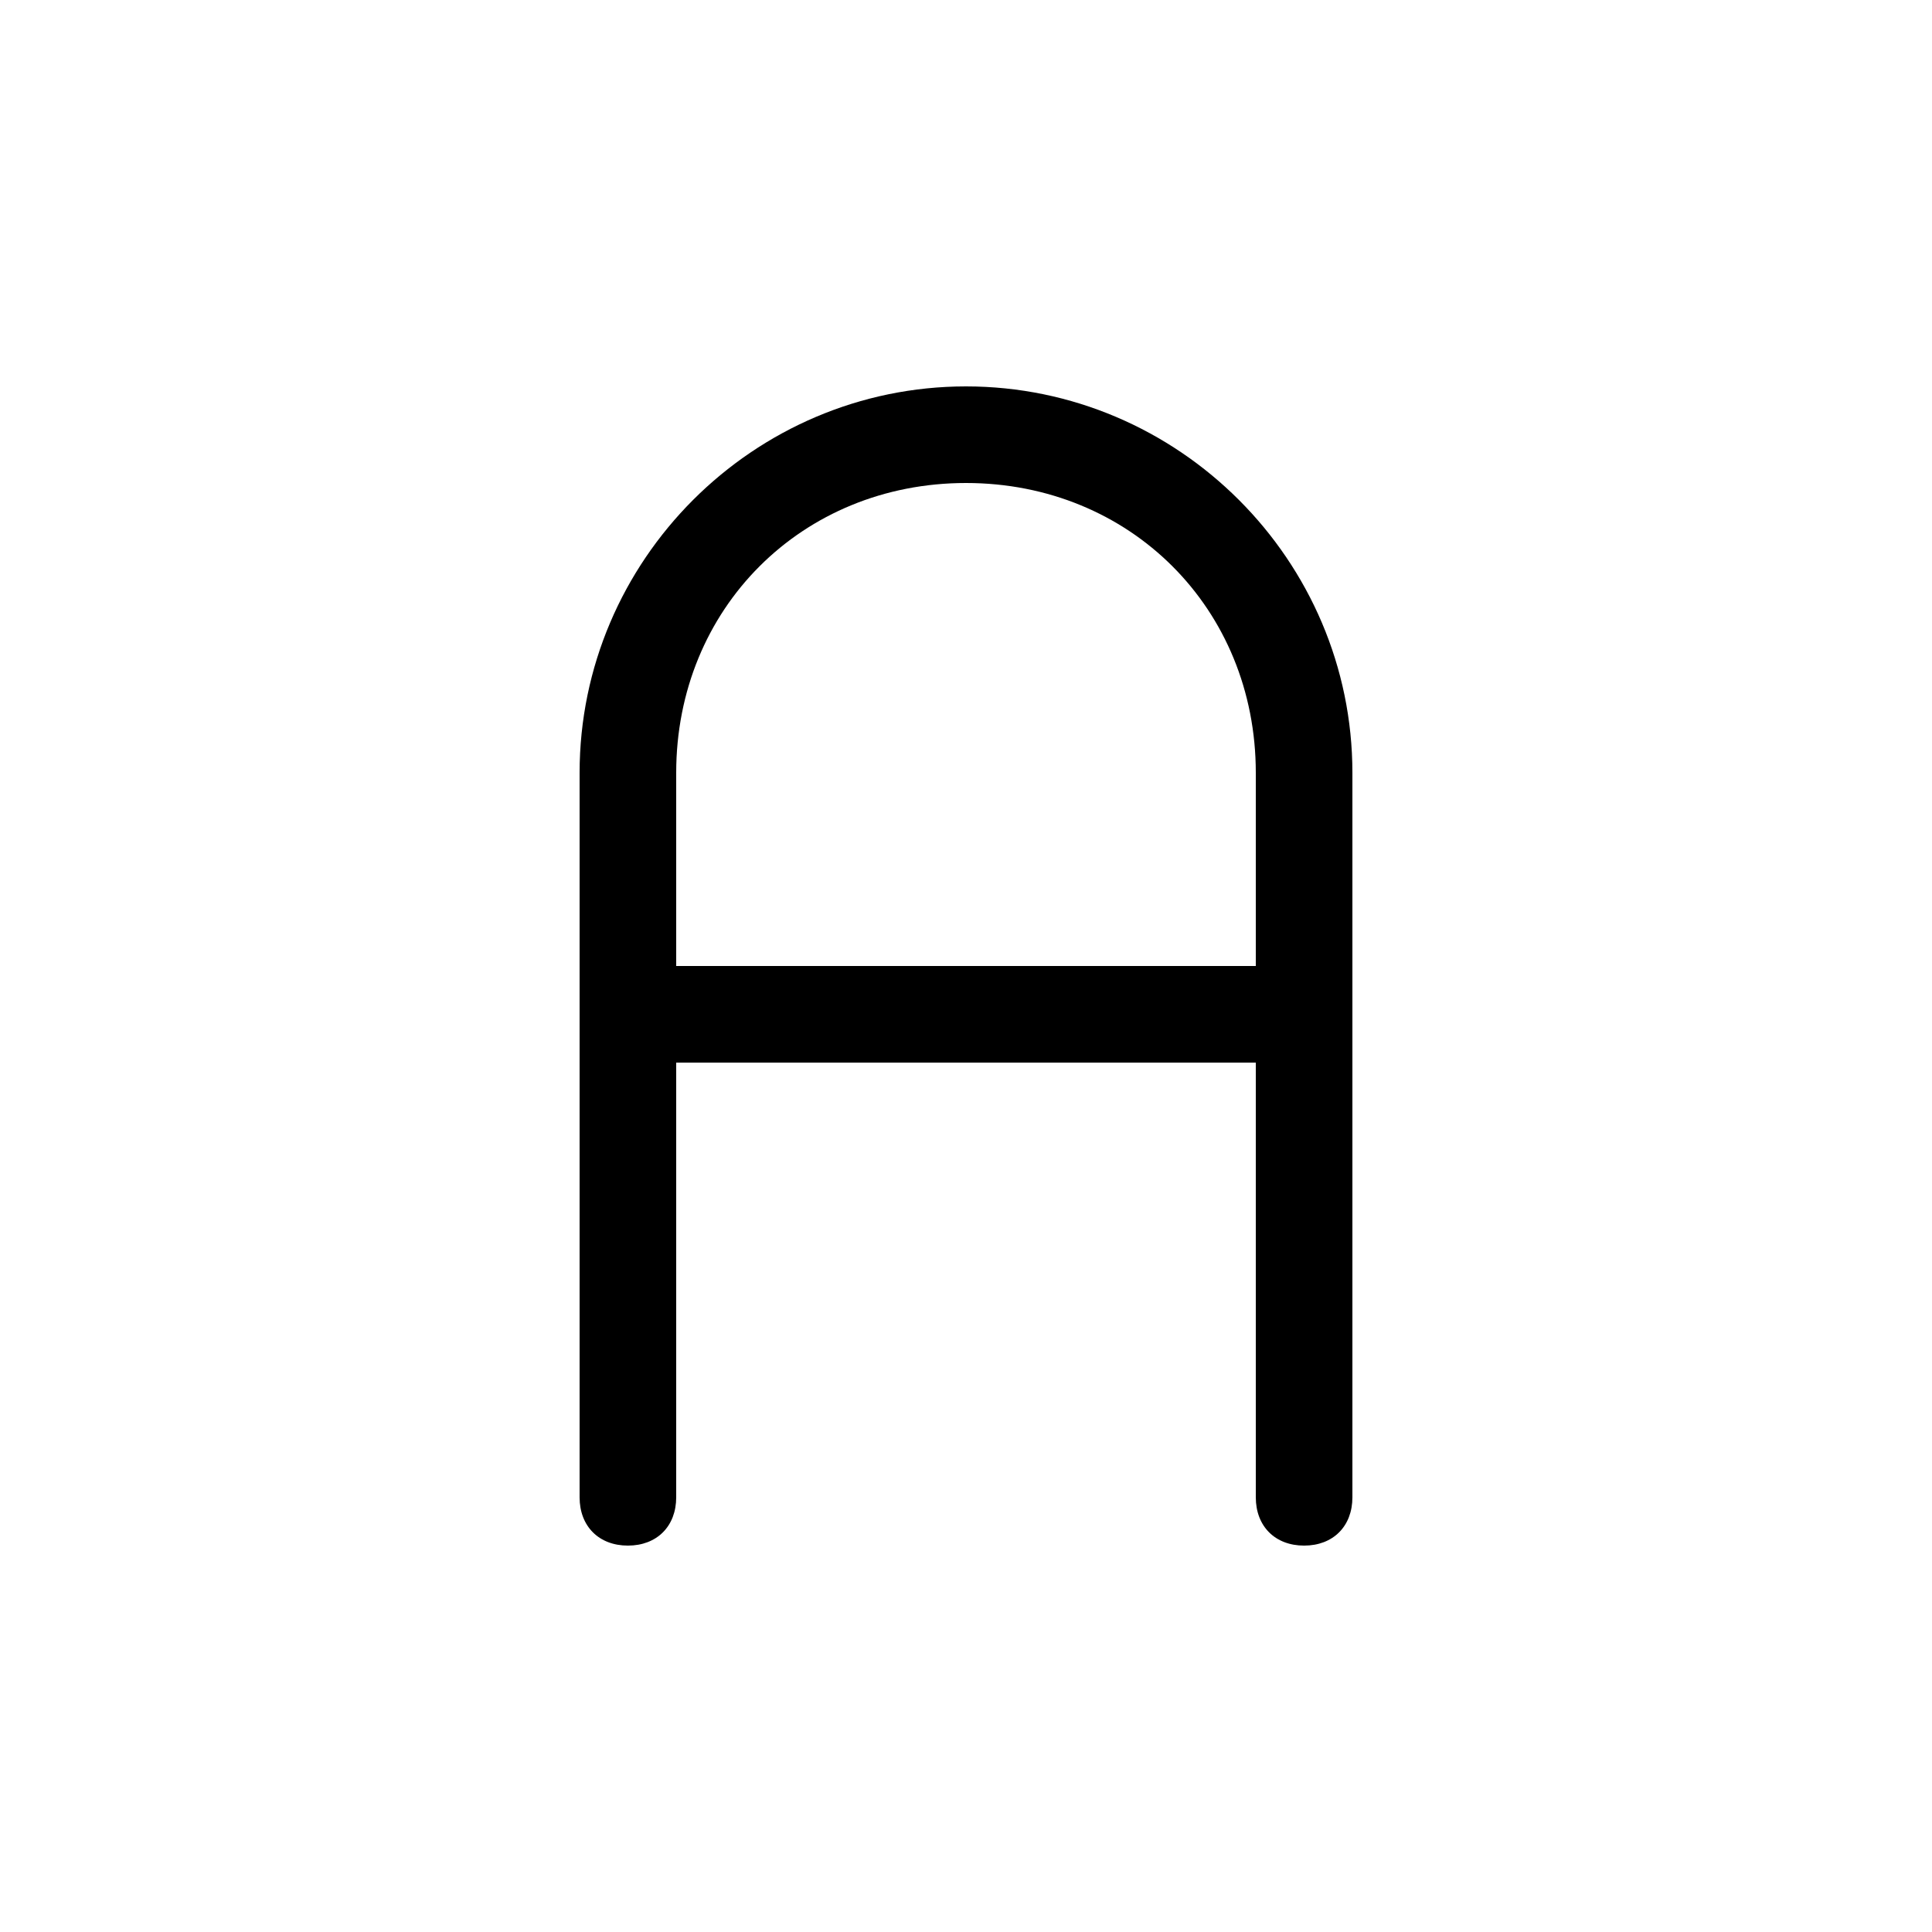<svg xmlns="http://www.w3.org/2000/svg" viewBox="0 0 20 20" xml:space="preserve">
    <path d="M10 4C7.8 4 6 5.8 6 8v7.5c0 .3.2.5.5.5s.5-.2.5-.5V11h6v4.5c0 .3.2.5.5.5s.5-.2.5-.5V8c0-2.2-1.8-4-4-4zm-3 6V8c0-1.7 1.3-3 3-3s3 1.3 3 3v2H7z"/>
</svg>
